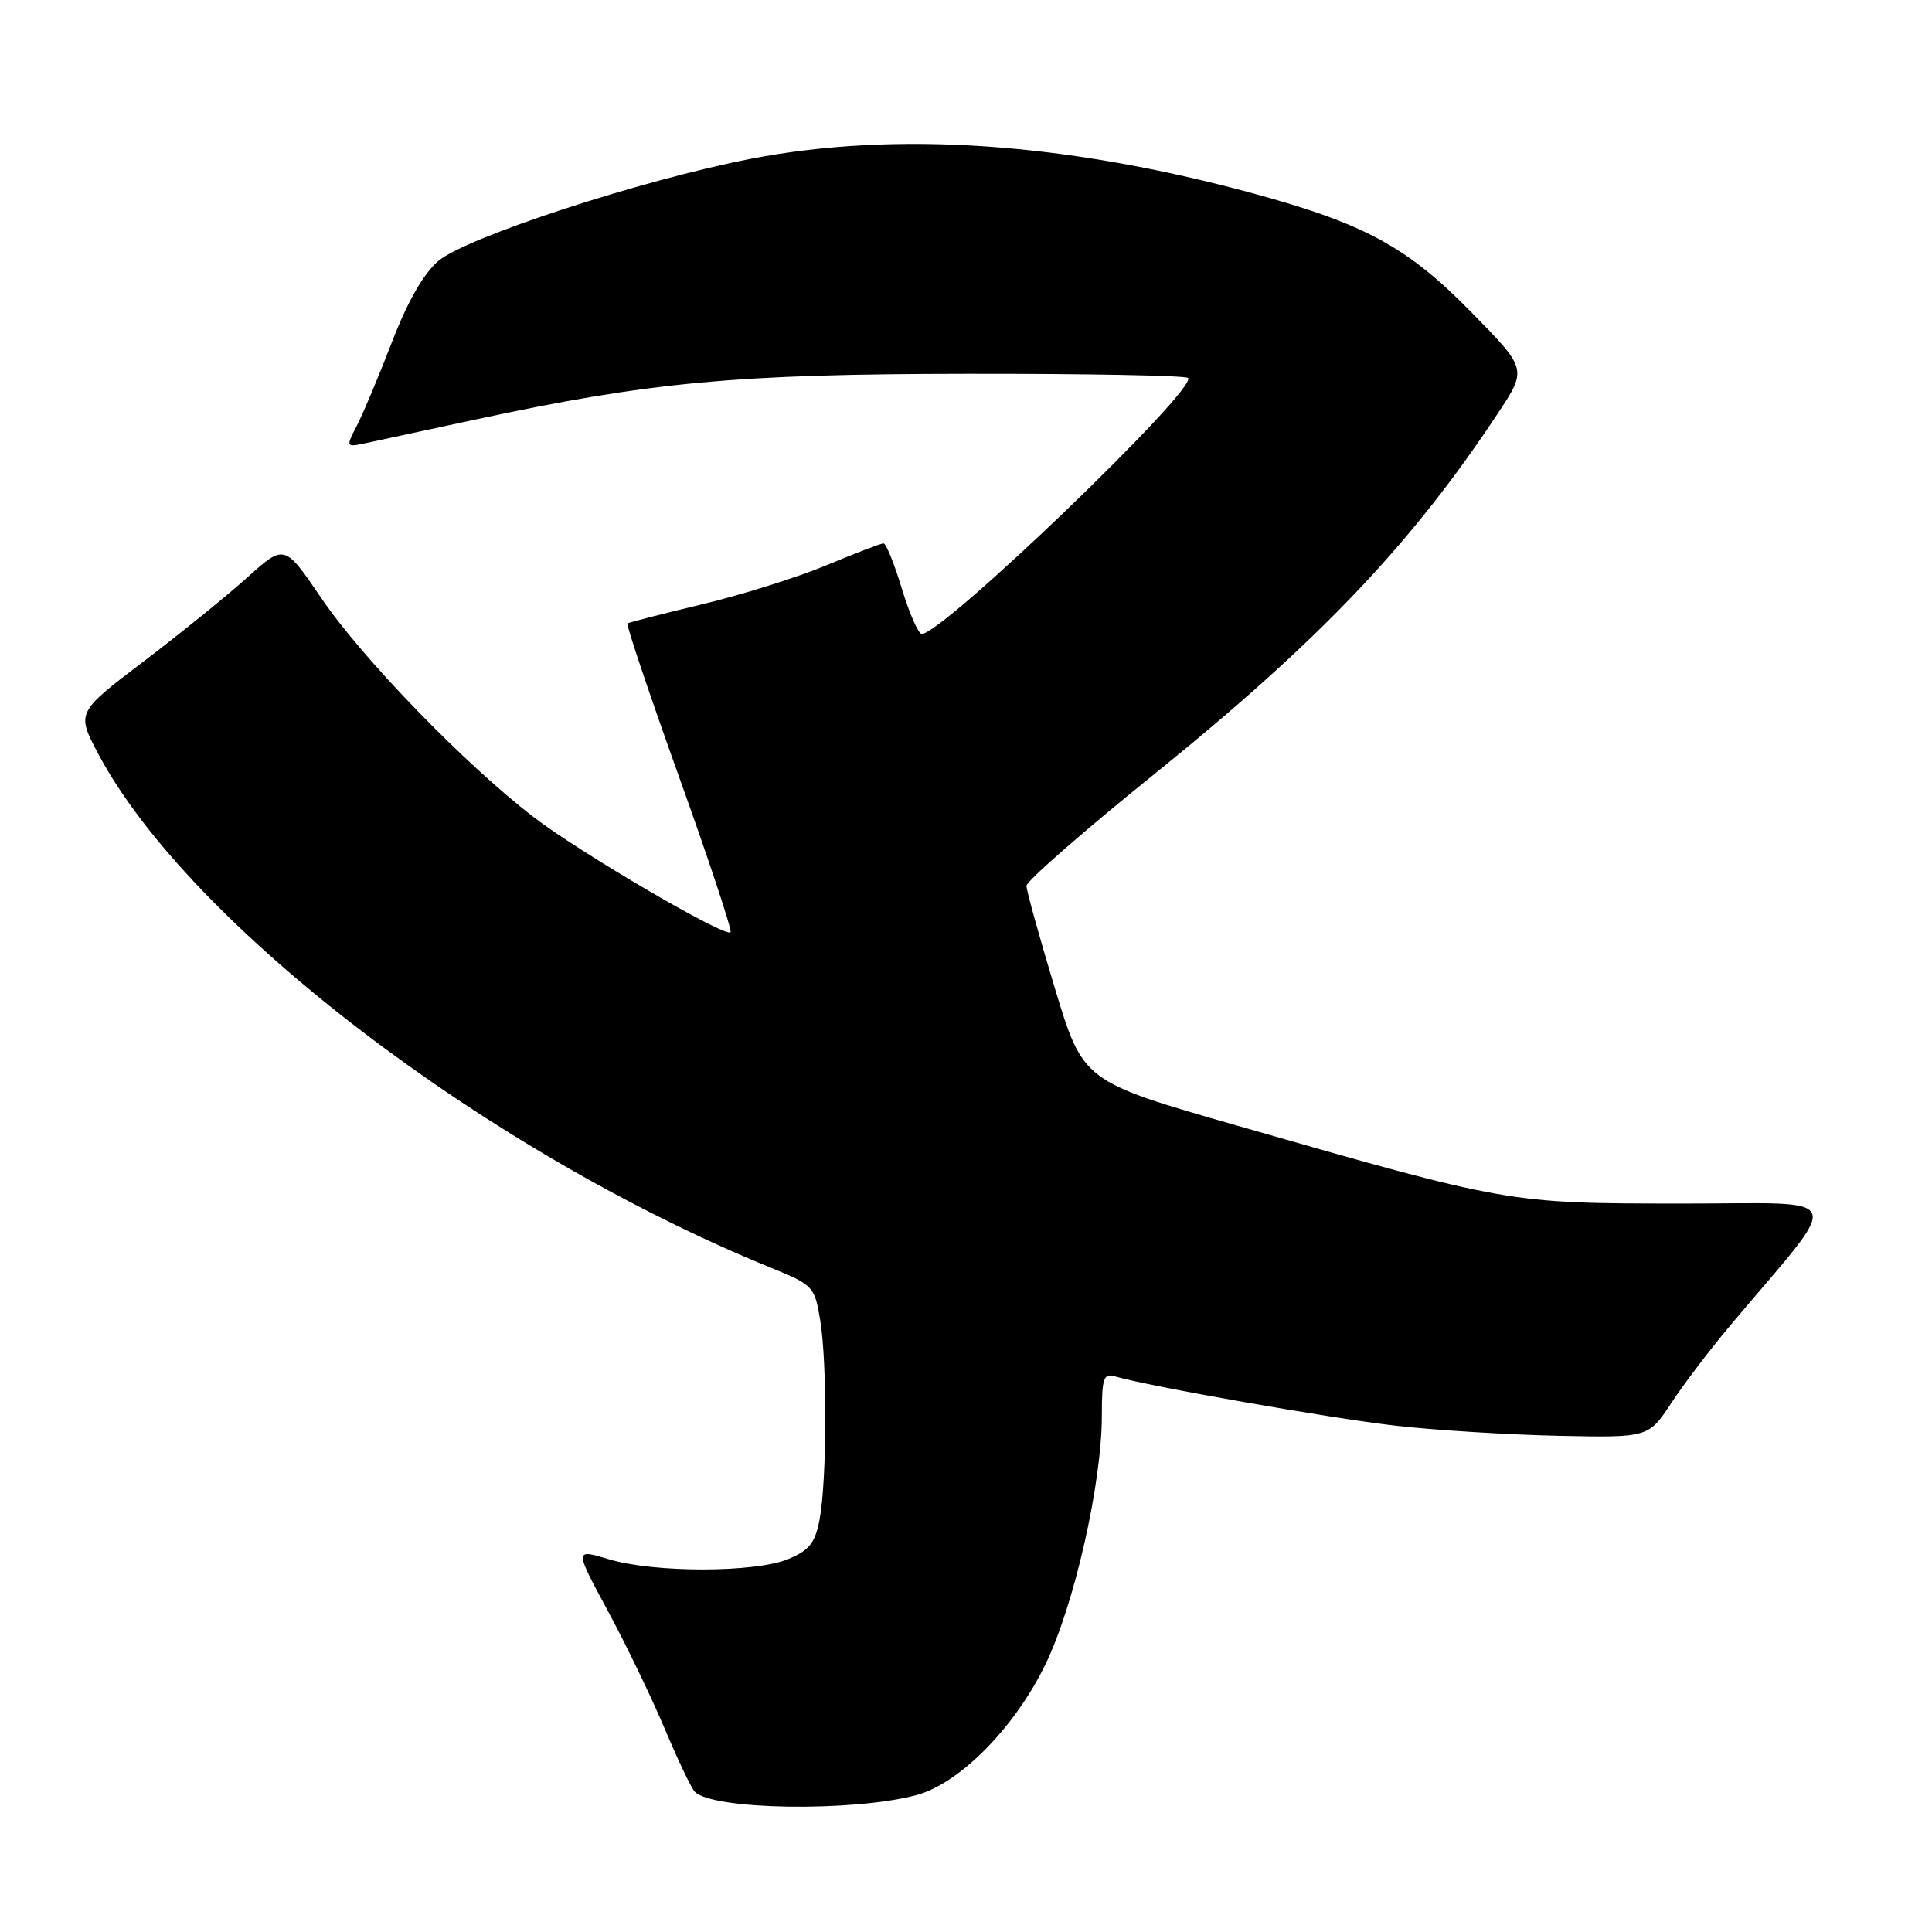 <?xml version="1.0" encoding="UTF-8" standalone="no"?>
<!DOCTYPE svg PUBLIC "-//W3C//DTD SVG 1.1//EN" "http://www.w3.org/Graphics/SVG/1.1/DTD/svg11.dtd" >
<svg xmlns="http://www.w3.org/2000/svg" xmlns:xlink="http://www.w3.org/1999/xlink" version="1.1" viewBox="0 0 256 256">
 <g >
 <path fill="currentColor"
d=" M 121.37 237.88 C 127.10 236.37 134.41 228.99 138.50 220.59 C 142.34 212.71 146.00 196.56 146.00 187.53 C 146.00 182.60 146.23 181.93 147.75 182.38 C 152.21 183.70 176.47 187.96 185.00 188.92 C 190.22 189.51 199.88 190.11 206.46 190.25 C 218.43 190.50 218.43 190.50 221.46 185.90 C 223.13 183.37 226.64 178.75 229.25 175.65 C 244.44 157.58 245.22 159.50 222.66 159.48 C 199.85 159.46 199.88 159.46 164.00 149.17 C 143.51 143.30 143.51 143.30 139.76 130.90 C 137.70 124.08 136.01 117.99 136.01 117.38 C 136.00 116.76 143.62 110.10 152.93 102.59 C 174.84 84.90 187.03 72.10 198.52 54.70 C 202.35 48.90 202.35 48.90 194.92 41.33 C 186.47 32.71 180.83 29.65 165.98 25.61 C 141.16 18.87 118.75 17.33 99.51 21.04 C 85.09 23.83 61.85 31.42 58.11 34.56 C 56.15 36.21 54.02 39.91 51.95 45.29 C 50.21 49.81 48.11 54.80 47.29 56.40 C 45.80 59.29 45.80 59.29 48.65 58.68 C 50.22 58.34 56.67 56.95 63.00 55.59 C 86.18 50.61 97.45 49.56 128.17 49.53 C 143.93 49.51 157.10 49.76 157.42 50.08 C 158.78 51.45 124.93 84.00 122.14 84.00 C 121.69 84.00 120.50 81.30 119.50 78.00 C 118.50 74.70 117.41 72.00 117.07 72.00 C 116.74 72.00 113.32 73.31 109.48 74.91 C 105.64 76.51 98.22 78.84 93.00 80.08 C 87.78 81.33 83.34 82.47 83.14 82.61 C 82.95 82.76 86.03 91.93 90.00 103.00 C 93.97 114.07 97.03 123.30 96.80 123.53 C 96.09 124.25 76.81 112.97 70.68 108.25 C 61.59 101.26 48.01 87.25 42.60 79.29 C 37.70 72.08 37.70 72.08 32.77 76.51 C 30.06 78.95 23.85 83.98 18.98 87.68 C 10.11 94.42 10.11 94.42 13.07 99.98 C 25.10 122.55 64.57 152.67 102.21 168.01 C 107.75 170.26 107.95 170.48 108.68 174.92 C 109.62 180.61 109.57 196.20 108.60 201.33 C 108.02 204.43 107.24 205.42 104.47 206.58 C 100.10 208.40 86.74 208.43 80.72 206.62 C 76.11 205.23 76.11 205.23 80.50 213.37 C 82.92 217.84 86.31 224.88 88.05 229.00 C 89.78 233.12 91.58 236.90 92.05 237.40 C 94.33 239.82 112.83 240.12 121.37 237.88 Z "/>
</g>
</svg>